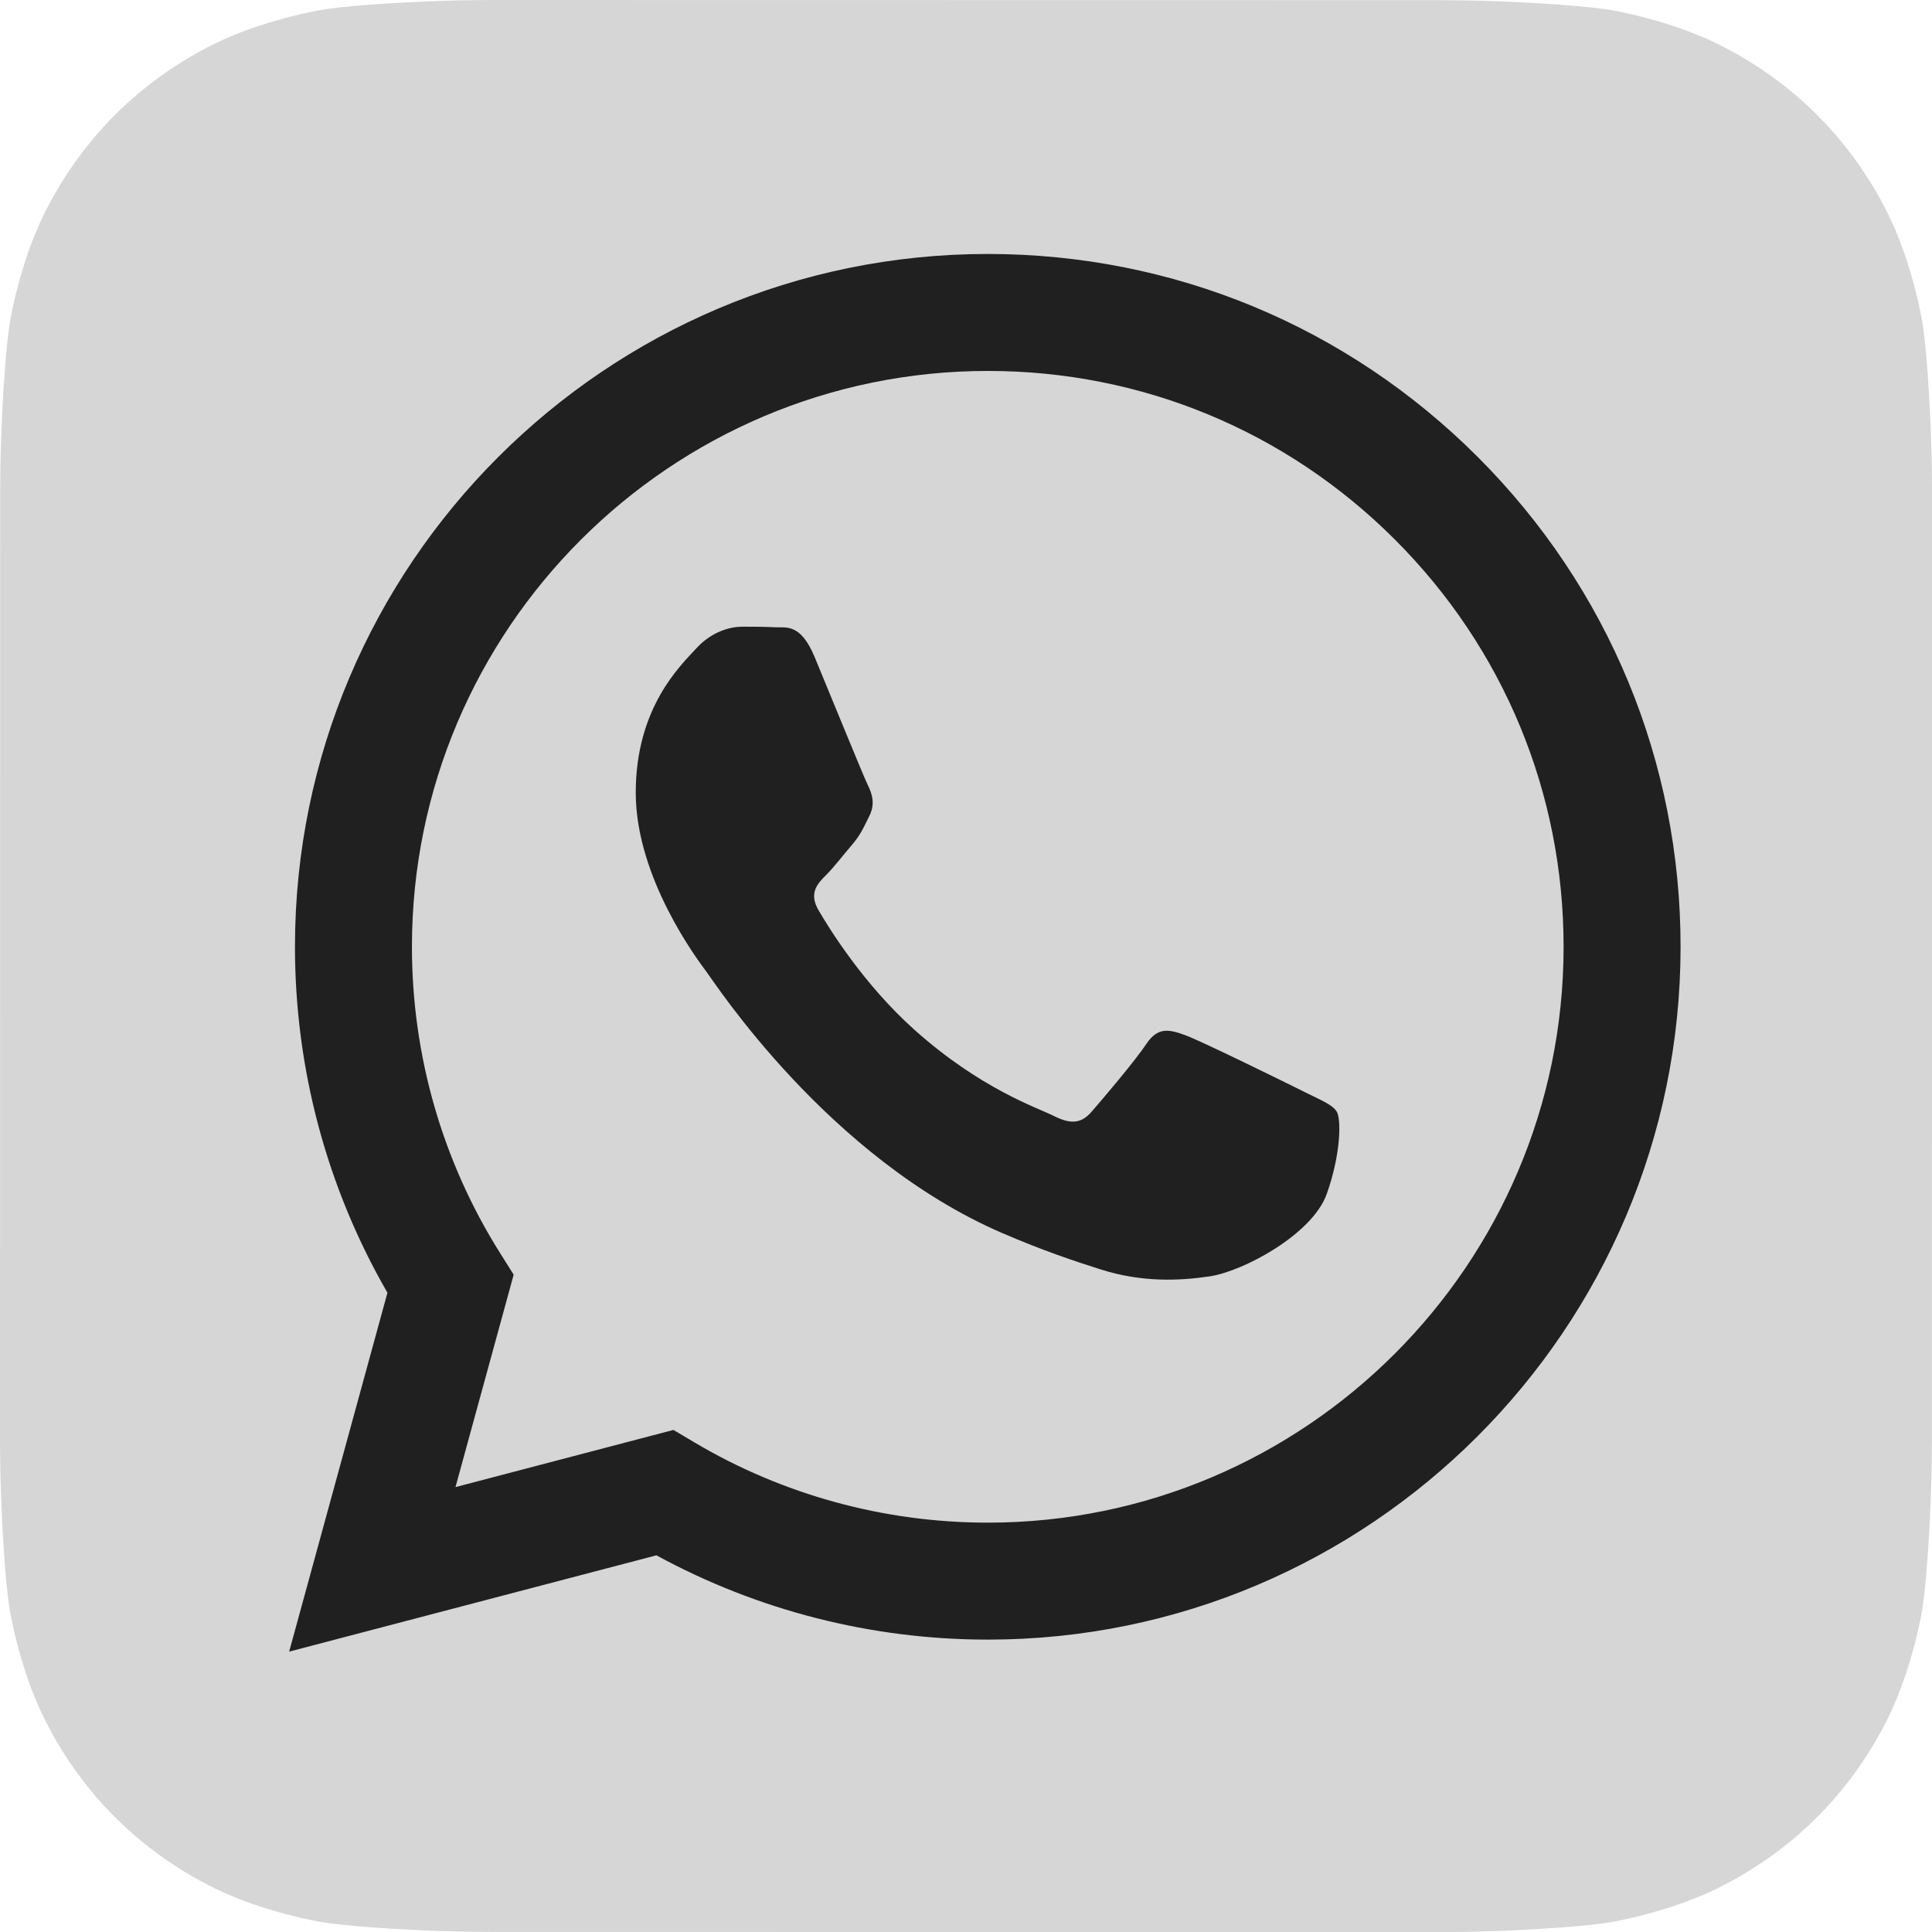 <?xml version="1.0" encoding="UTF-8" standalone="no"?>
<!-- Uploaded to: SVG Repo, www.svgrepo.com, Generator: SVG Repo Mixer Tools -->

<svg
   width="800px"
   height="800px"
   viewBox="0 0 1024 1024"
   version="1.1"
   id="svg16"
   sodipodi:docname="whatsapp-icon-logo-a.svg"
   inkscape:version="1.2.2 (732a01da63, 2022-12-09)"
   xmlns:inkscape="http://www.inkscape.org/namespaces/inkscape"
   xmlns:sodipodi="http://sodipodi.sourceforge.net/DTD/sodipodi-0.dtd"
   xmlns:xlink="http://www.w3.org/1999/xlink"
   xmlns="http://www.w3.org/2000/svg"
   xmlns:svg="http://www.w3.org/2000/svg">
  <sodipodi:namedview
     id="namedview18"
     pagecolor="#505050"
     bordercolor="#eeeeee"
     borderopacity="1"
     inkscape:showpageshadow="0"
     inkscape:pageopacity="0"
     inkscape:pagecheckerboard="0"
     inkscape:deskcolor="#505050"
     showgrid="false"
     inkscape:zoom="0.6175"
     inkscape:cx="399.19028"
     inkscape:cy="400"
     inkscape:window-width="1366"
     inkscape:window-height="697"
     inkscape:window-x="-8"
     inkscape:window-y="-8"
     inkscape:window-maximized="1"
     inkscape:current-layer="svg16" />
  <defs
     id="defs3">
    <path
       id="a"
       d="M1023.941 765.153c0 5.606-.171 17.766-.508 27.159-.824 22.982-2.646 52.639-5.401 66.151-4.141 20.306-10.392 39.472-18.542 55.425-9.643 18.871-21.943 35.775-36.559 50.364-14.584 14.56-31.472 26.812-50.315 36.416-16.036 8.172-35.322 14.426-55.744 18.549-13.378 2.701-42.812 4.488-65.648 5.3-9.402.336-21.564.505-27.15.505l-504.226-.081c-5.607 0-17.765-.172-27.158-.509-22.983-.824-52.639-2.646-66.152-5.4-20.306-4.142-39.473-10.392-55.425-18.542-18.872-9.644-35.775-21.944-50.364-36.56-14.56-14.584-26.812-31.471-36.415-50.314-8.174-16.037-14.428-35.323-18.551-55.744-2.7-13.378-4.487-42.812-5.3-65.649-.334-9.401-.503-21.563-.503-27.148l.08-504.228c0-5.607.171-17.766.508-27.159.825-22.983 2.646-52.639 5.401-66.151 4.141-20.306 10.391-39.473 18.542-55.426C34.154 93.24 46.455 76.336 61.07 61.747c14.584-14.559 31.472-26.812 50.315-36.416 16.037-8.172 35.324-14.426 55.745-18.549 13.377-2.701 42.812-4.488 65.648-5.3 9.402-.335 21.565-.504 27.149-.504l504.227.081c5.608 0 17.766.171 27.159.508 22.983.825 52.638 2.646 66.152 5.401 20.305 4.141 39.472 10.391 55.425 18.542 18.871 9.643 35.774 21.944 50.363 36.559 14.559 14.584 26.812 31.471 36.415 50.315 8.174 16.037 14.428 35.323 18.551 55.744 2.7 13.378 4.486 42.812 5.3 65.649.335 9.402.504 21.564.504 27.15l-.082 504.226z" />
  </defs>
  <linearGradient
     id="b"
     gradientUnits="userSpaceOnUse"
     x1="512.001"
     y1=".978"
     x2="512.001"
     y2="1025.023">
    <stop
       offset="0"
       stop-color="#61fd7d"
       id="stop5" />
    <stop
       offset="1"
       stop-color="#2bb826"
       id="stop7" />
  </linearGradient>
  <use
     xlink:href="#a"
     overflow="visible"
     fill="url(#b)"
     id="use10"
     style="fill:#d6d6d6;fill-opacity:1"
     transform="matrix(1,0,0,1,0.02,-0.978)" />
  <path
     fill="#ffffff"
     d="M 783.289,242.258 C 713.963,172.874 621.767,134.643 523.537,134.604 c -202.394,0 -367.118,164.661 -367.199,367.056 -0.026,64.696 16.882,127.849 49.015,183.514 l -52.094,190.221 194.657,-51.045 c 53.634,29.243 114.017,44.654 175.475,44.68 h 0.151 c 202.374,0 367.113,-164.681 367.195,-367.078 0.039,-98.083 -38.119,-190.311 -107.447,-259.695 z M 523.542,807.034 h -0.125 c -54.765,-0.021 -108.478,-14.728 -155.337,-42.527 l -11.146,-6.612 -115.512,30.292 30.833,-112.587 -7.259,-11.543 c -30.551,-48.577 -46.686,-104.725 -46.662,-162.372 0.066,-168.222 136.979,-305.083 305.326,-305.083 81.518,0.031 158.147,31.81 215.77,89.478 57.623,57.669 89.338,134.326 89.308,215.85 -0.066,168.236 -136.978,305.105 -305.196,305.105 z M 690.95,578.529 c -9.177,-4.591 -54.284,-26.781 -62.694,-29.842 -8.41,-3.062 -14.525,-4.592 -20.644,4.592 -6.115,9.182 -23.698,29.842 -29.052,35.962 -5.352,6.122 -10.704,6.888 -19.878,2.296 -9.176,-4.591 -38.738,-14.276 -73.783,-45.524 -27.274,-24.318 -45.689,-54.357 -51.041,-63.54 -5.352,-9.183 -0.569,-14.145 4.024,-18.719 4.127,-4.109 9.175,-10.713 13.762,-16.068 4.587,-5.355 6.117,-9.183 9.175,-15.303 3.059,-6.122 1.529,-11.479 -0.765,-16.069 -2.293,-4.591 -20.643,-49.737 -28.289,-68.101 -7.447,-17.885 -15.012,-15.465 -20.644,-15.746 -5.346,-0.266 -11.469,-0.322 -17.584,-0.322 -6.116,0 -16.056,2.295 -24.466,11.478 -8.41,9.183 -32.112,31.373 -32.112,76.518 0,45.145 32.876,88.76 37.463,94.881 4.588,6.122 64.696,98.767 156.734,138.496 21.891,9.45 38.98,15.093 52.306,19.321 21.979,6.979 41.98,5.995 57.791,3.634 17.627,-2.633 54.282,-22.188 61.929,-43.613 7.646,-21.426 7.646,-39.789 5.352,-43.615 -2.294,-3.826 -8.41,-6.122 -17.584,-10.714 z"
     id="path12"
     style="stroke-width:1;fill:#202020;fill-opacity:1" />
</svg>
